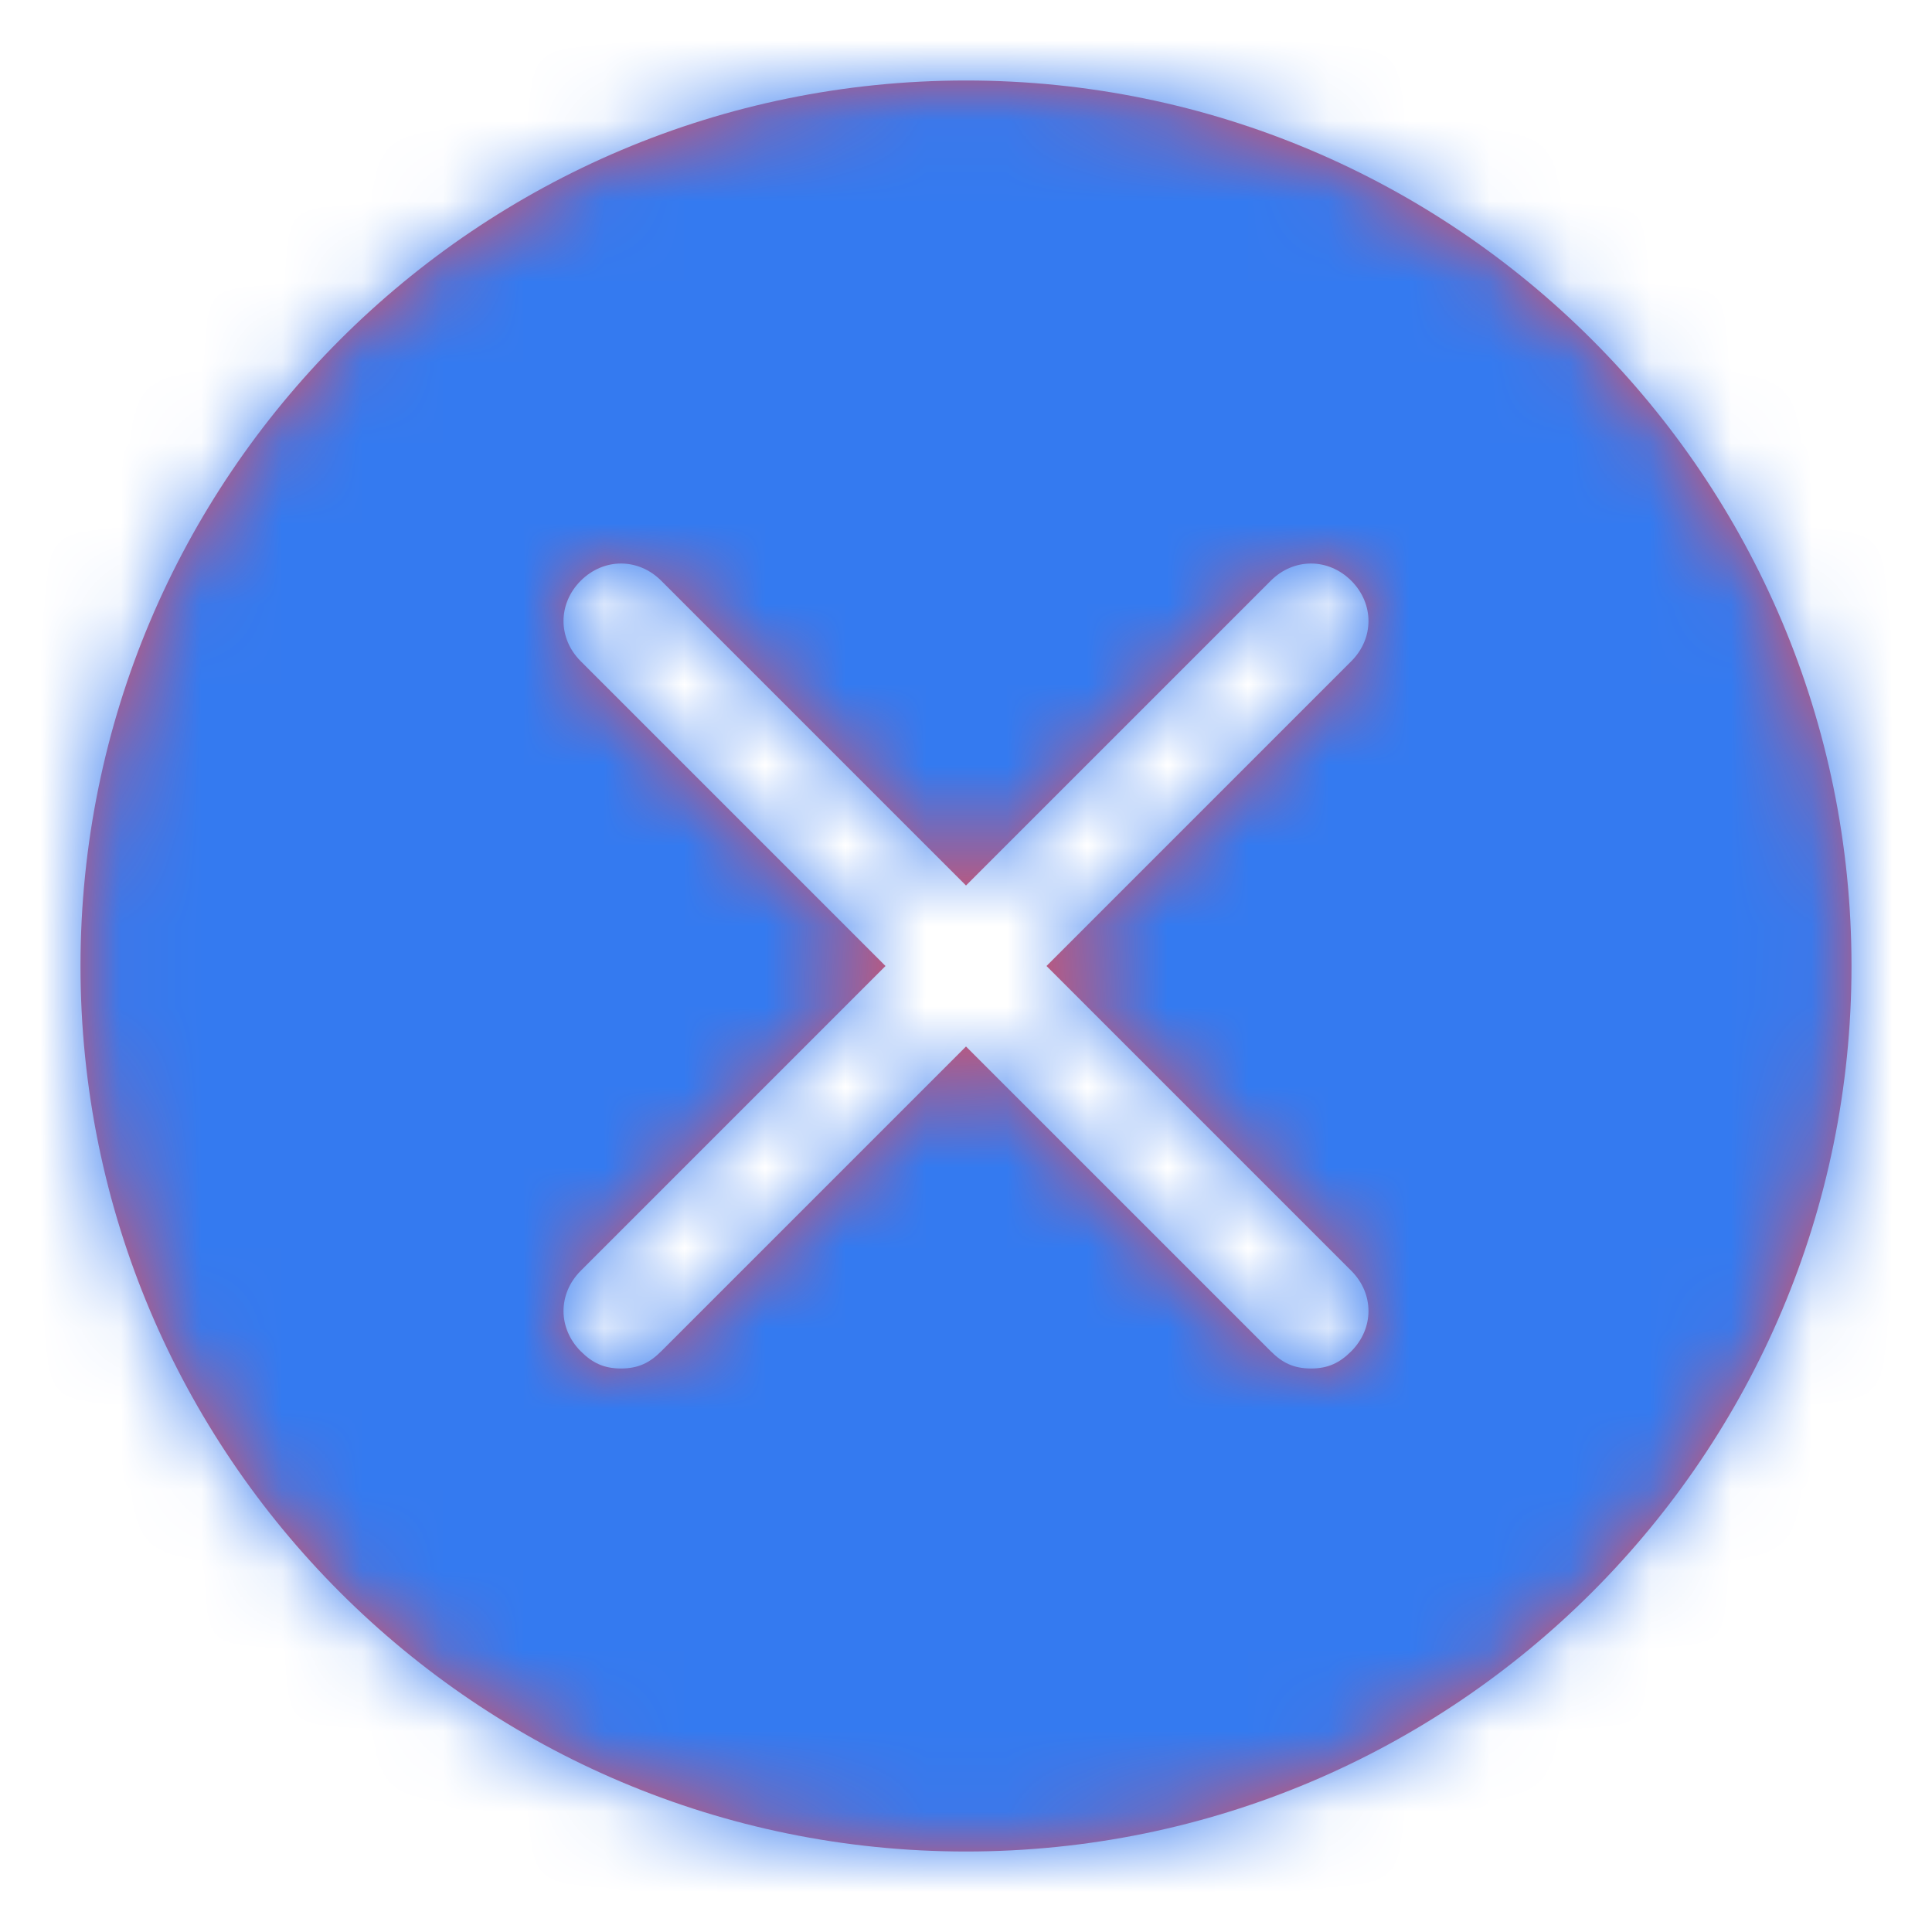 <svg width="24" height="24" viewBox="0 0 24 24" fill="none" xmlns="http://www.w3.org/2000/svg">
<path fill-rule="evenodd" clip-rule="evenodd" d="M23 12C23 18.075 18.075 23 12 23C5.925 23 1 18.075 1 12C1 5.925 5.925 1 12 1C18.075 1 23 5.925 23 12ZM16.786 16.786C17.071 16.5 17.071 16.071 16.786 15.786L13 12L16.786 8.214C17.071 7.929 17.071 7.5 16.786 7.214C16.5 6.929 16.071 6.929 15.786 7.214L12 11L8.214 7.214C7.929 6.929 7.5 6.929 7.214 7.214C6.929 7.5 6.929 7.929 7.214 8.214L11 12L7.214 15.786C6.929 16.071 6.929 16.5 7.214 16.786C7.357 16.929 7.5 17 7.714 17C7.929 17 8.071 16.929 8.214 16.786L12 13L15.786 16.786C15.929 16.929 16.071 17 16.286 17C16.5 17 16.643 16.929 16.786 16.786Z" fill="#DF5060"/>
<mask id="mask0" mask-type="alpha" maskUnits="userSpaceOnUse" x="1" y="1" width="22" height="22">
<path fill-rule="evenodd" clip-rule="evenodd" d="M23 12C23 18.075 18.075 23 12 23C5.925 23 1 18.075 1 12C1 5.925 5.925 1 12 1C18.075 1 23 5.925 23 12ZM16.786 16.786C17.071 16.5 17.071 16.071 16.786 15.786L13 12L16.786 8.214C17.071 7.929 17.071 7.5 16.786 7.214C16.5 6.929 16.071 6.929 15.786 7.214L12 11L8.214 7.214C7.929 6.929 7.5 6.929 7.214 7.214C6.929 7.5 6.929 7.929 7.214 8.214L11 12L7.214 15.786C6.929 16.071 6.929 16.5 7.214 16.786C7.357 16.929 7.5 17 7.714 17C7.929 17 8.071 16.929 8.214 16.786L12 13L15.786 16.786C15.929 16.929 16.071 17 16.286 17C16.5 17 16.643 16.929 16.786 16.786Z" fill="white"/>
</mask>
<g mask="url(#mask0)">
<rect width="24" height="24" fill="#347AF0"/>
</g>
</svg>
